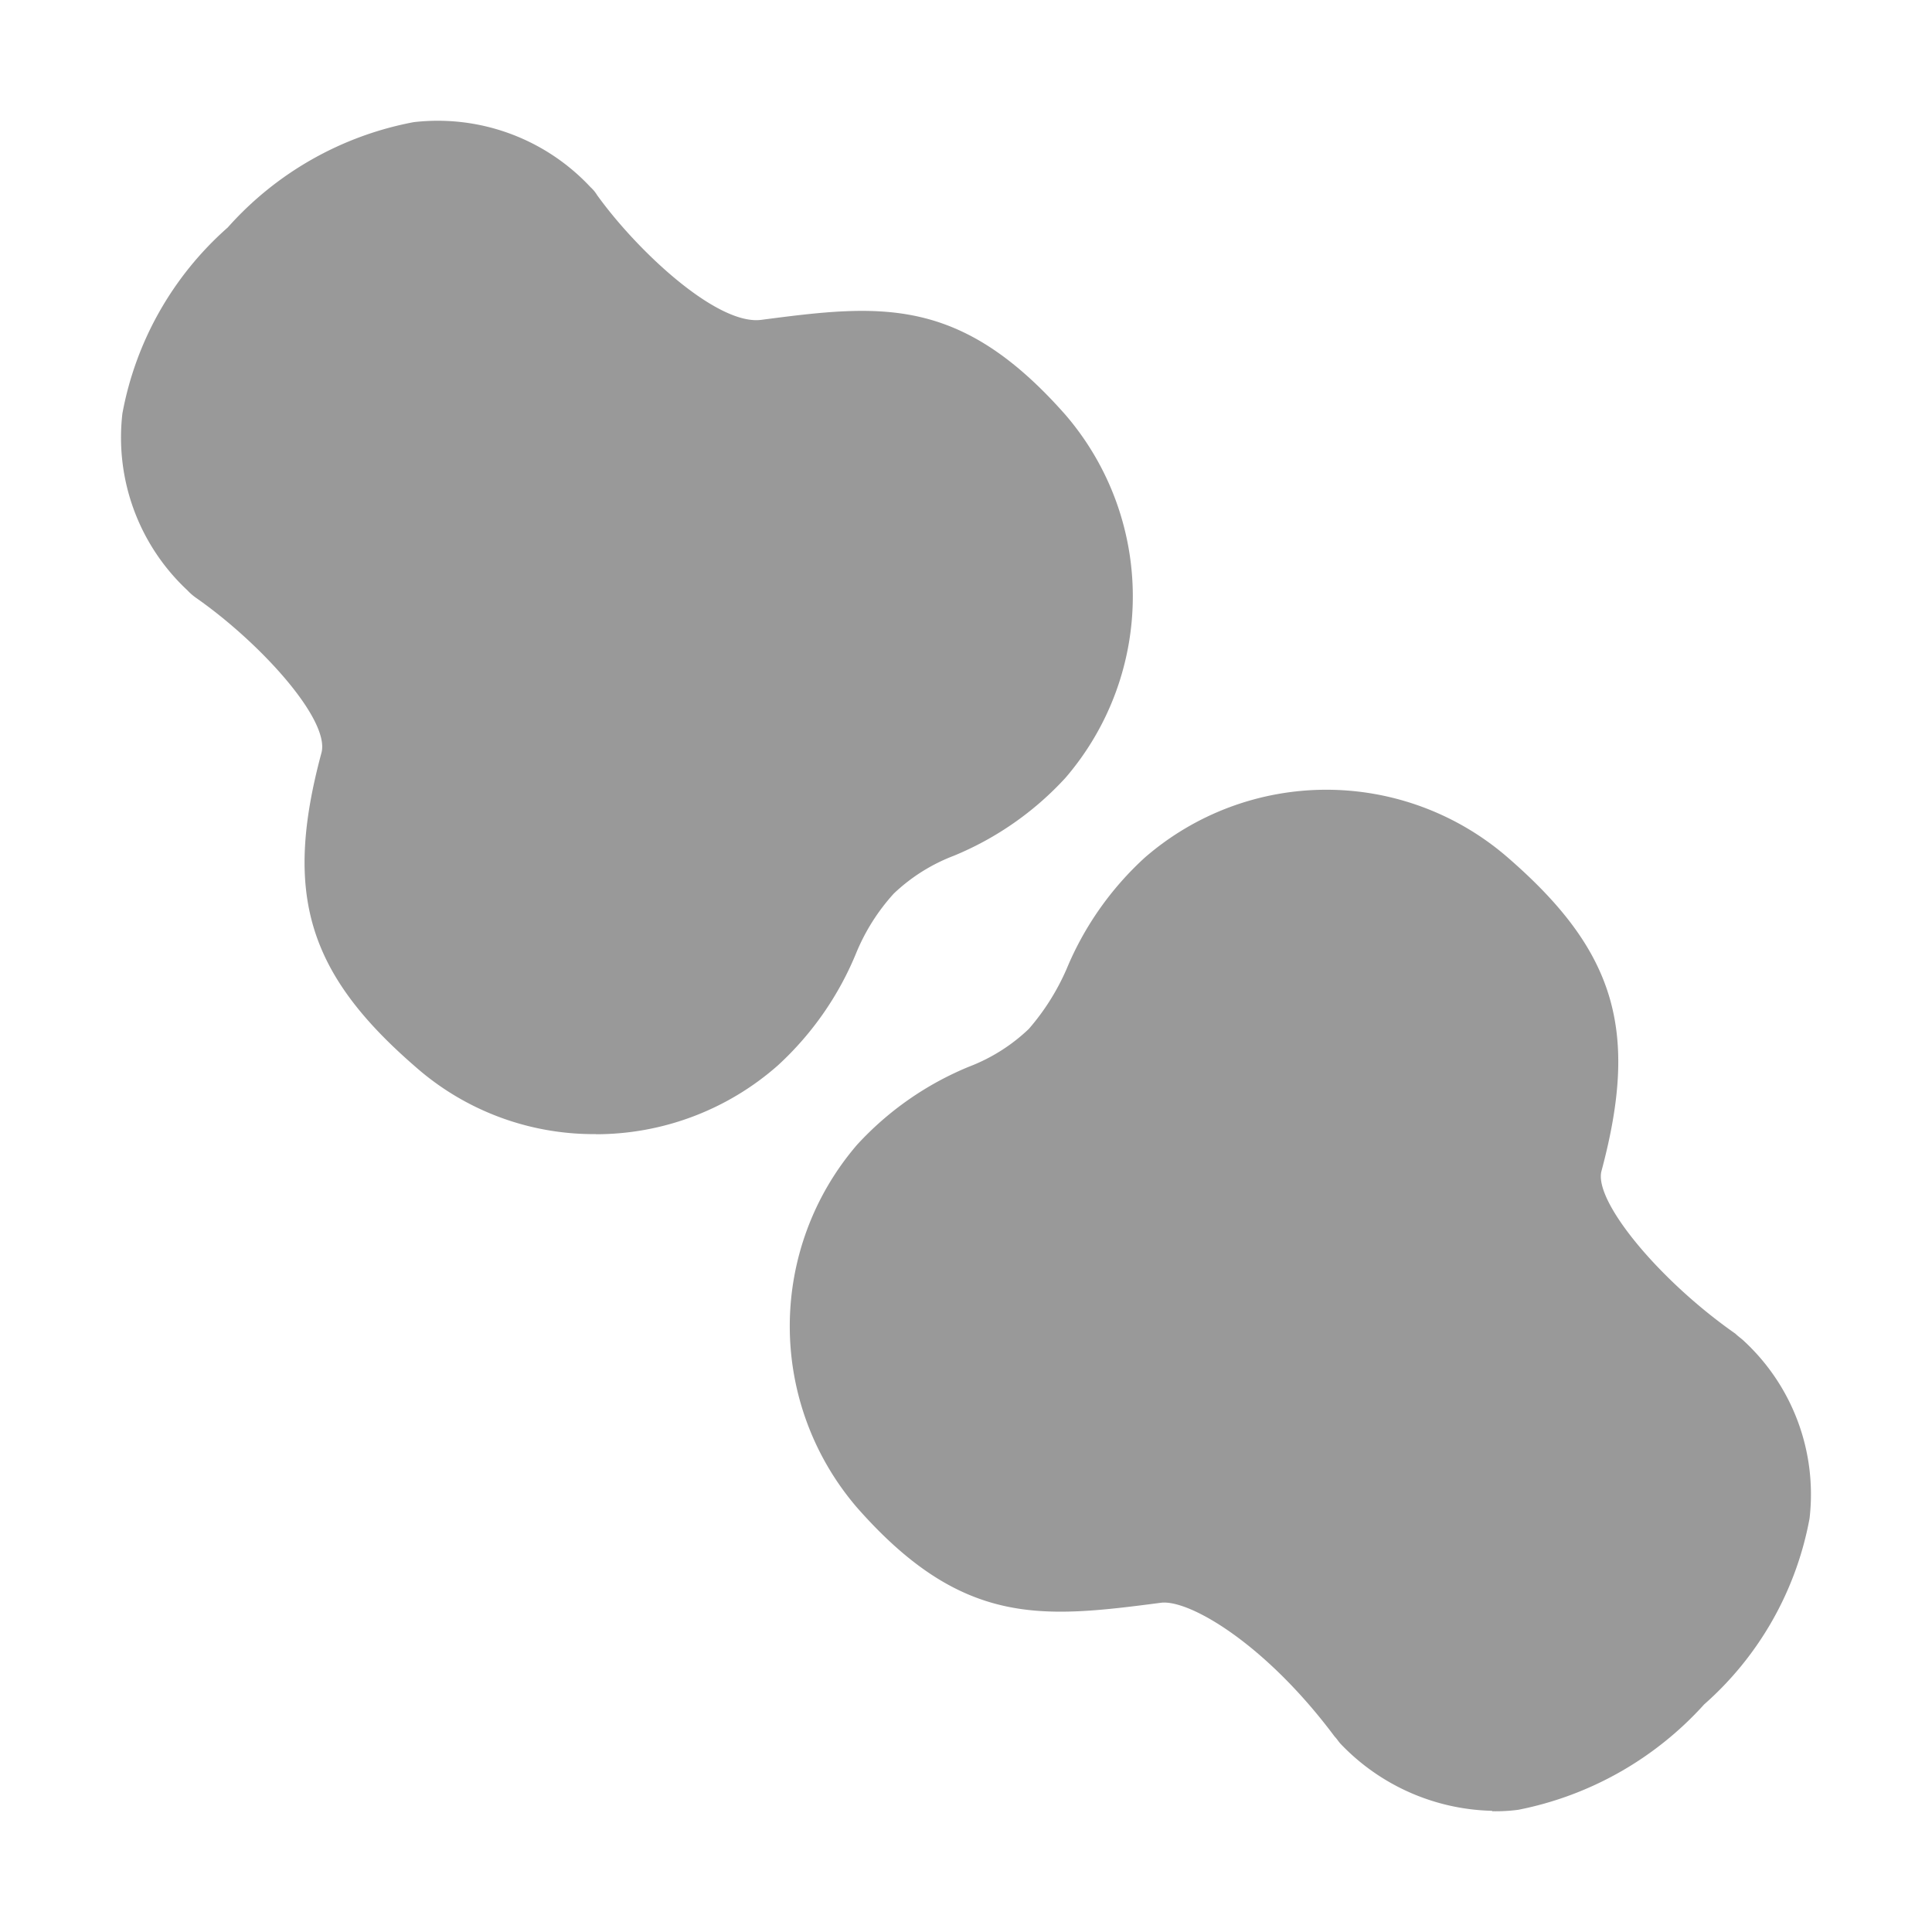 <?xml version="1.0" standalone="no"?><!DOCTYPE svg PUBLIC "-//W3C//DTD SVG 1.1//EN" "http://www.w3.org/Graphics/SVG/1.1/DTD/svg11.dtd"><svg t="1753101228974" class="icon" viewBox="0 0 1024 1024" version="1.1" xmlns="http://www.w3.org/2000/svg" p-id="6692" xmlns:xlink="http://www.w3.org/1999/xlink" width="200" height="200"><path d="M315.81 601.1A142.85 142.85 0 0 1 220 565.25c-57.23-49.64-69.66-91.71-49.65-166.14 4.81-17.24-31.7-57.87-66.18-82.06a29.21 29.21 0 0 1-4.81-4.14 110.7 110.7 0 0 1-34.48-93.78 173.24 173.24 0 0 1 55.83-98.56 175.31 175.31 0 0 1 98.56-55.83A110.7 110.7 0 0 1 313 99.22a18.5 18.5 0 0 1 3.44 4.14c21.32 29.67 63.44 69 86.86 66.19 63.42-8.29 105.48-13.1 161.43 50.34a147.47 147.47 0 0 1 0 192.37 166 166 0 0 1-59.3 41.36 95.24 95.24 0 0 0-31.71 20 107.86 107.86 0 0 0-20 31.7 166.24 166.24 0 0 1-41.36 59.3 145.76 145.76 0 0 1-96.49 36.55zM790.85 959.77a114.58 114.58 0 0 1-80-35.18c-1.37-1.37-2.07-2.77-3.44-4.14-36.55-49-76.54-72.4-91.71-71-63.41 8.28-105.5 13.1-161.42-50.35a147.47 147.47 0 0 1 0-192.37 166.15 166.15 0 0 1 59.3-41.36 95 95 0 0 0 31.7-20 123.67 123.67 0 0 0 20-31.7 166.21 166.21 0 0 1 41.52-59.15 146.68 146.68 0 0 1 192.37 0c57.23 49.64 69.62 91.71 49.64 166.17-4.14 15.87 30.46 57.87 71 86.2 1.37 1.37 3.44 2.77 4.81 4.14a110.7 110.7 0 0 1 34.48 93.78 173.16 173.16 0 0 1-55.86 98.56 179.47 179.47 0 0 1-98.53 55.86 91.66 91.66 0 0 1-13.86 0.76z" fill="#999999" p-id="6693"></path></svg>